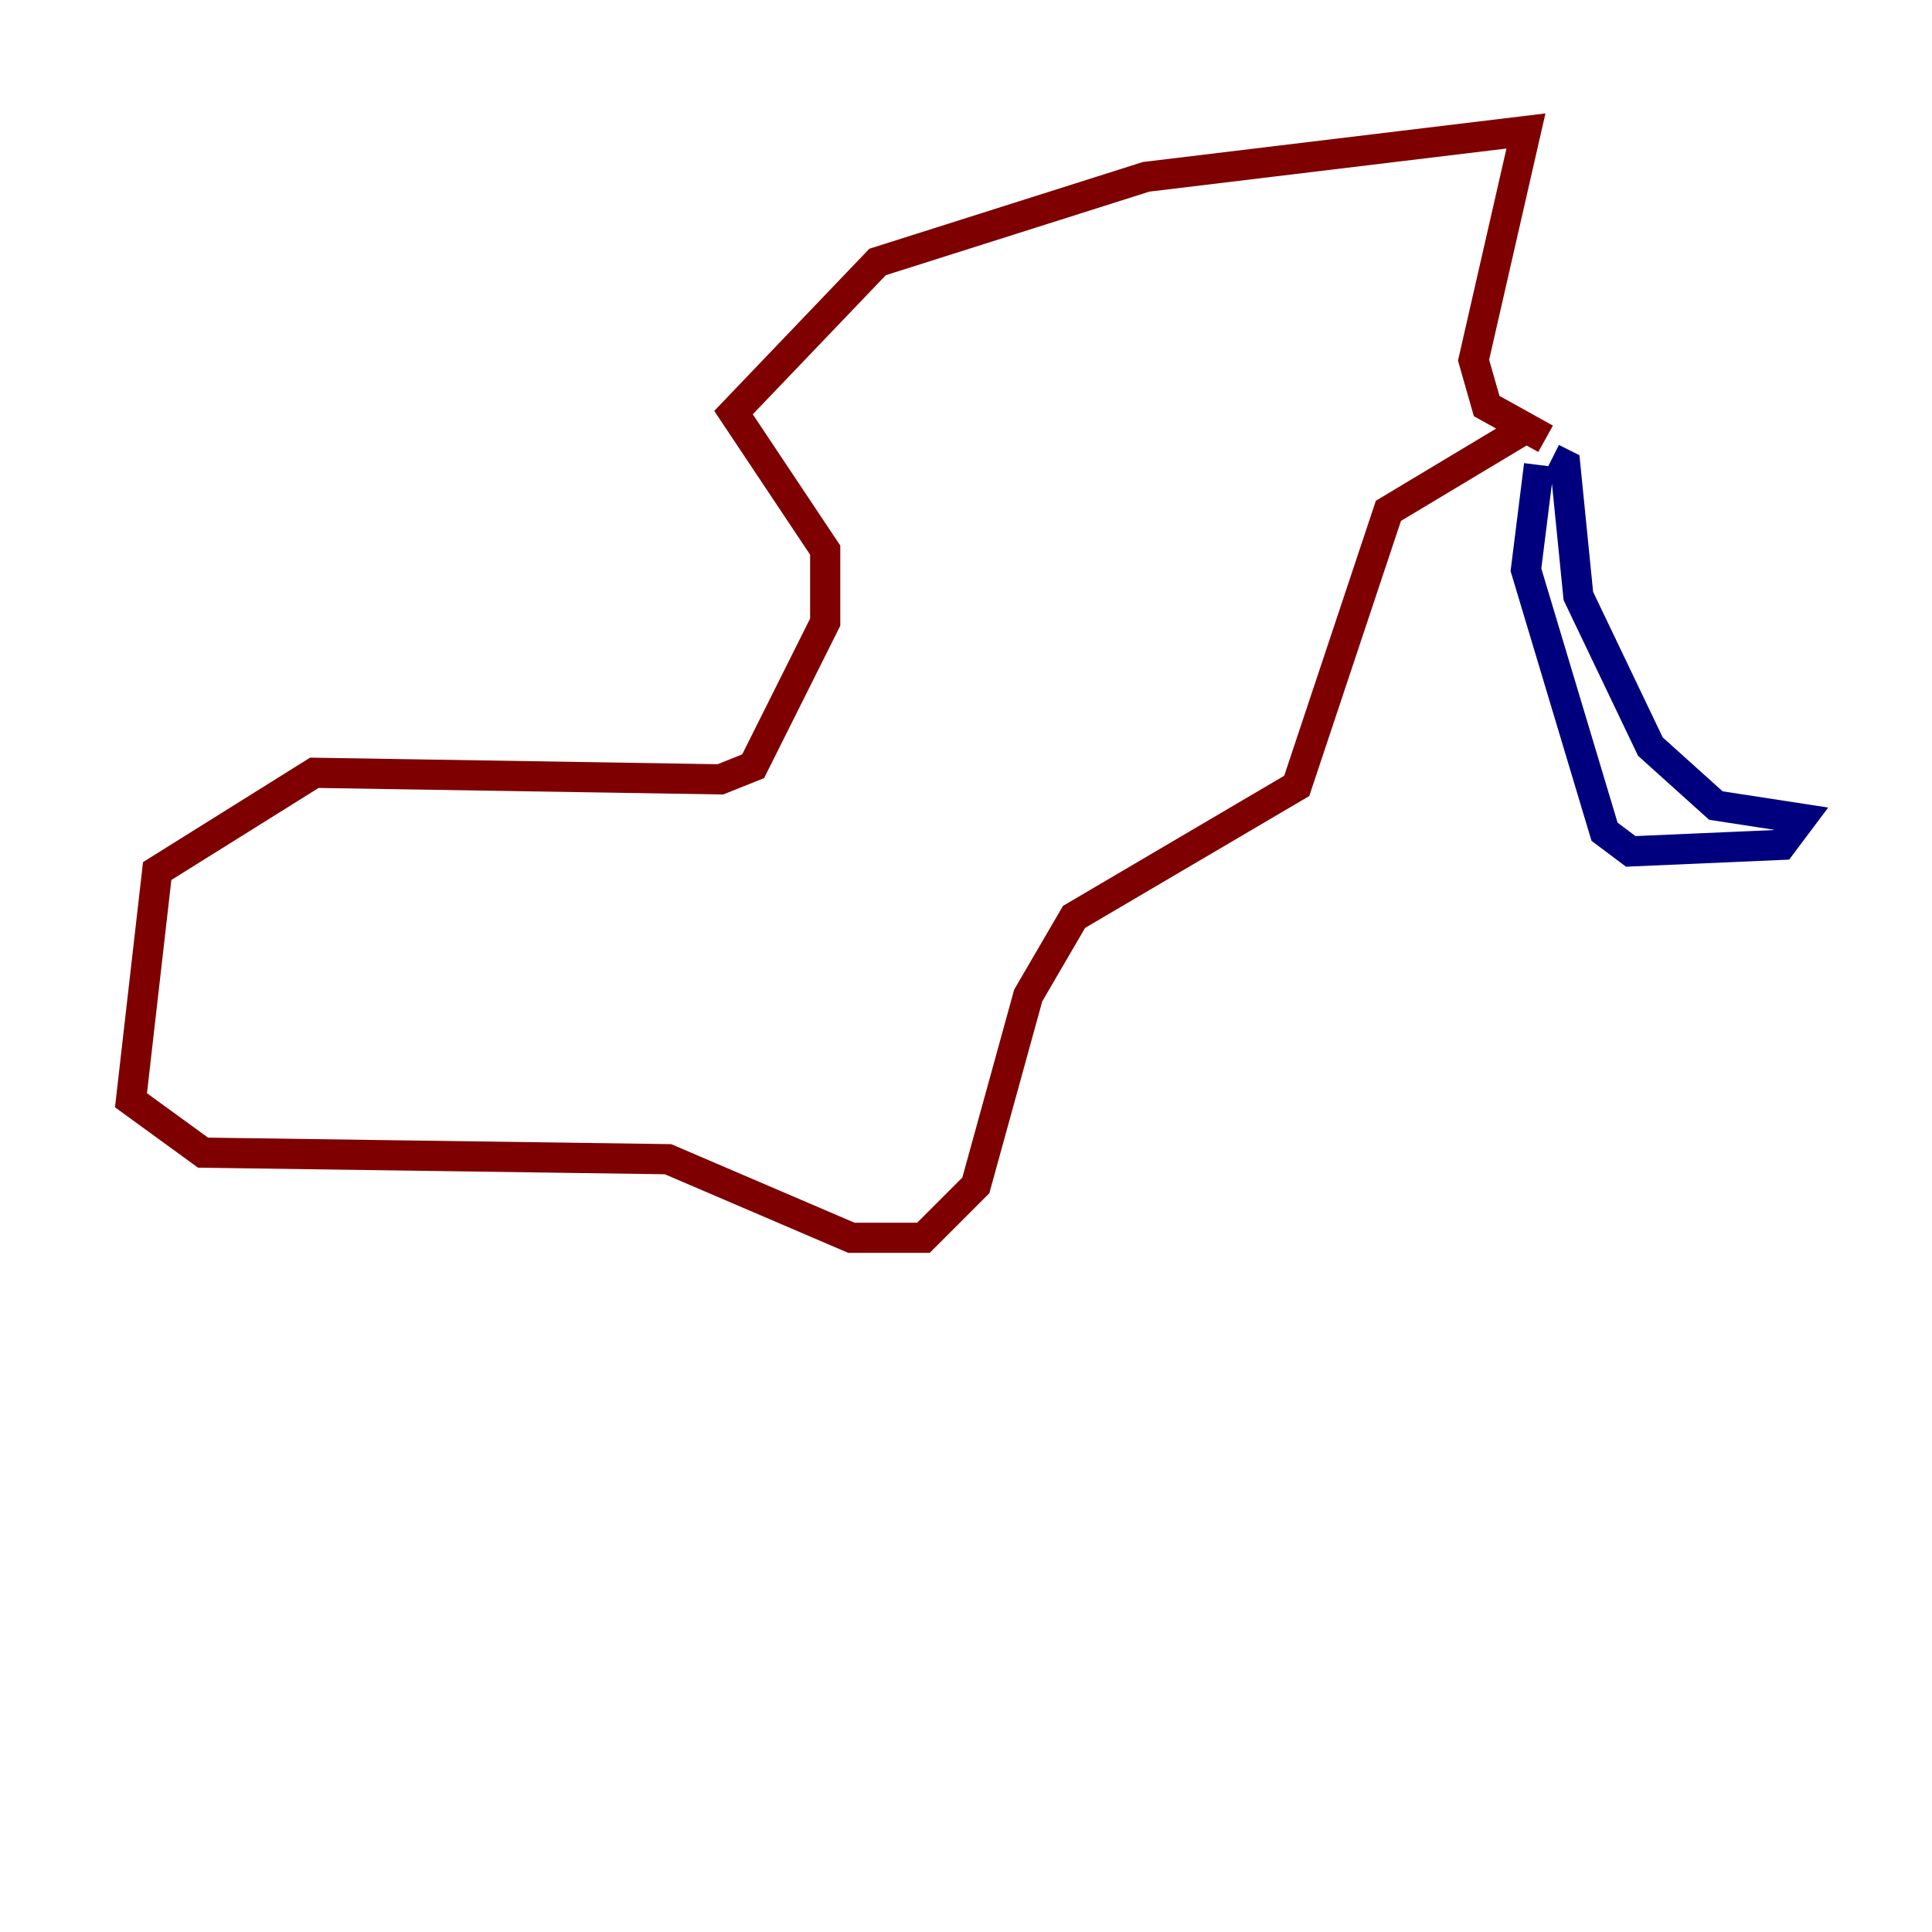 <?xml version="1.0" encoding="utf-8" ?>
<svg baseProfile="tiny" height="128" version="1.2" viewBox="0,0,128,128" width="128" xmlns="http://www.w3.org/2000/svg" xmlns:ev="http://www.w3.org/2001/xml-events" xmlns:xlink="http://www.w3.org/1999/xlink"><defs /><polyline fill="none" points="101.966,30.807 101.098,37.749 106.305,55.105 108.041,56.407 118.02,55.973 119.322,54.237 113.681,53.37 109.342,49.464 104.57,39.485 103.702,30.807 102.834,30.373" stroke="#00007f" stroke-width="2" /><polyline fill="none" points="102.4,29.071 98.495,26.902 97.627,23.864 101.098,8.678 75.932,11.715 58.142,17.356 48.597,27.336 54.671,36.447 54.671,41.22 49.898,50.766 47.729,51.634 20.827,51.2 10.414,57.709 8.678,72.895 13.451,76.366 44.258,76.8 56.407,82.007 61.18,82.007 64.651,78.536 68.122,65.953 71.159,60.746 85.912,52.068 91.986,33.844 100.664,28.637" stroke="#7f0000" stroke-width="2" /></svg>